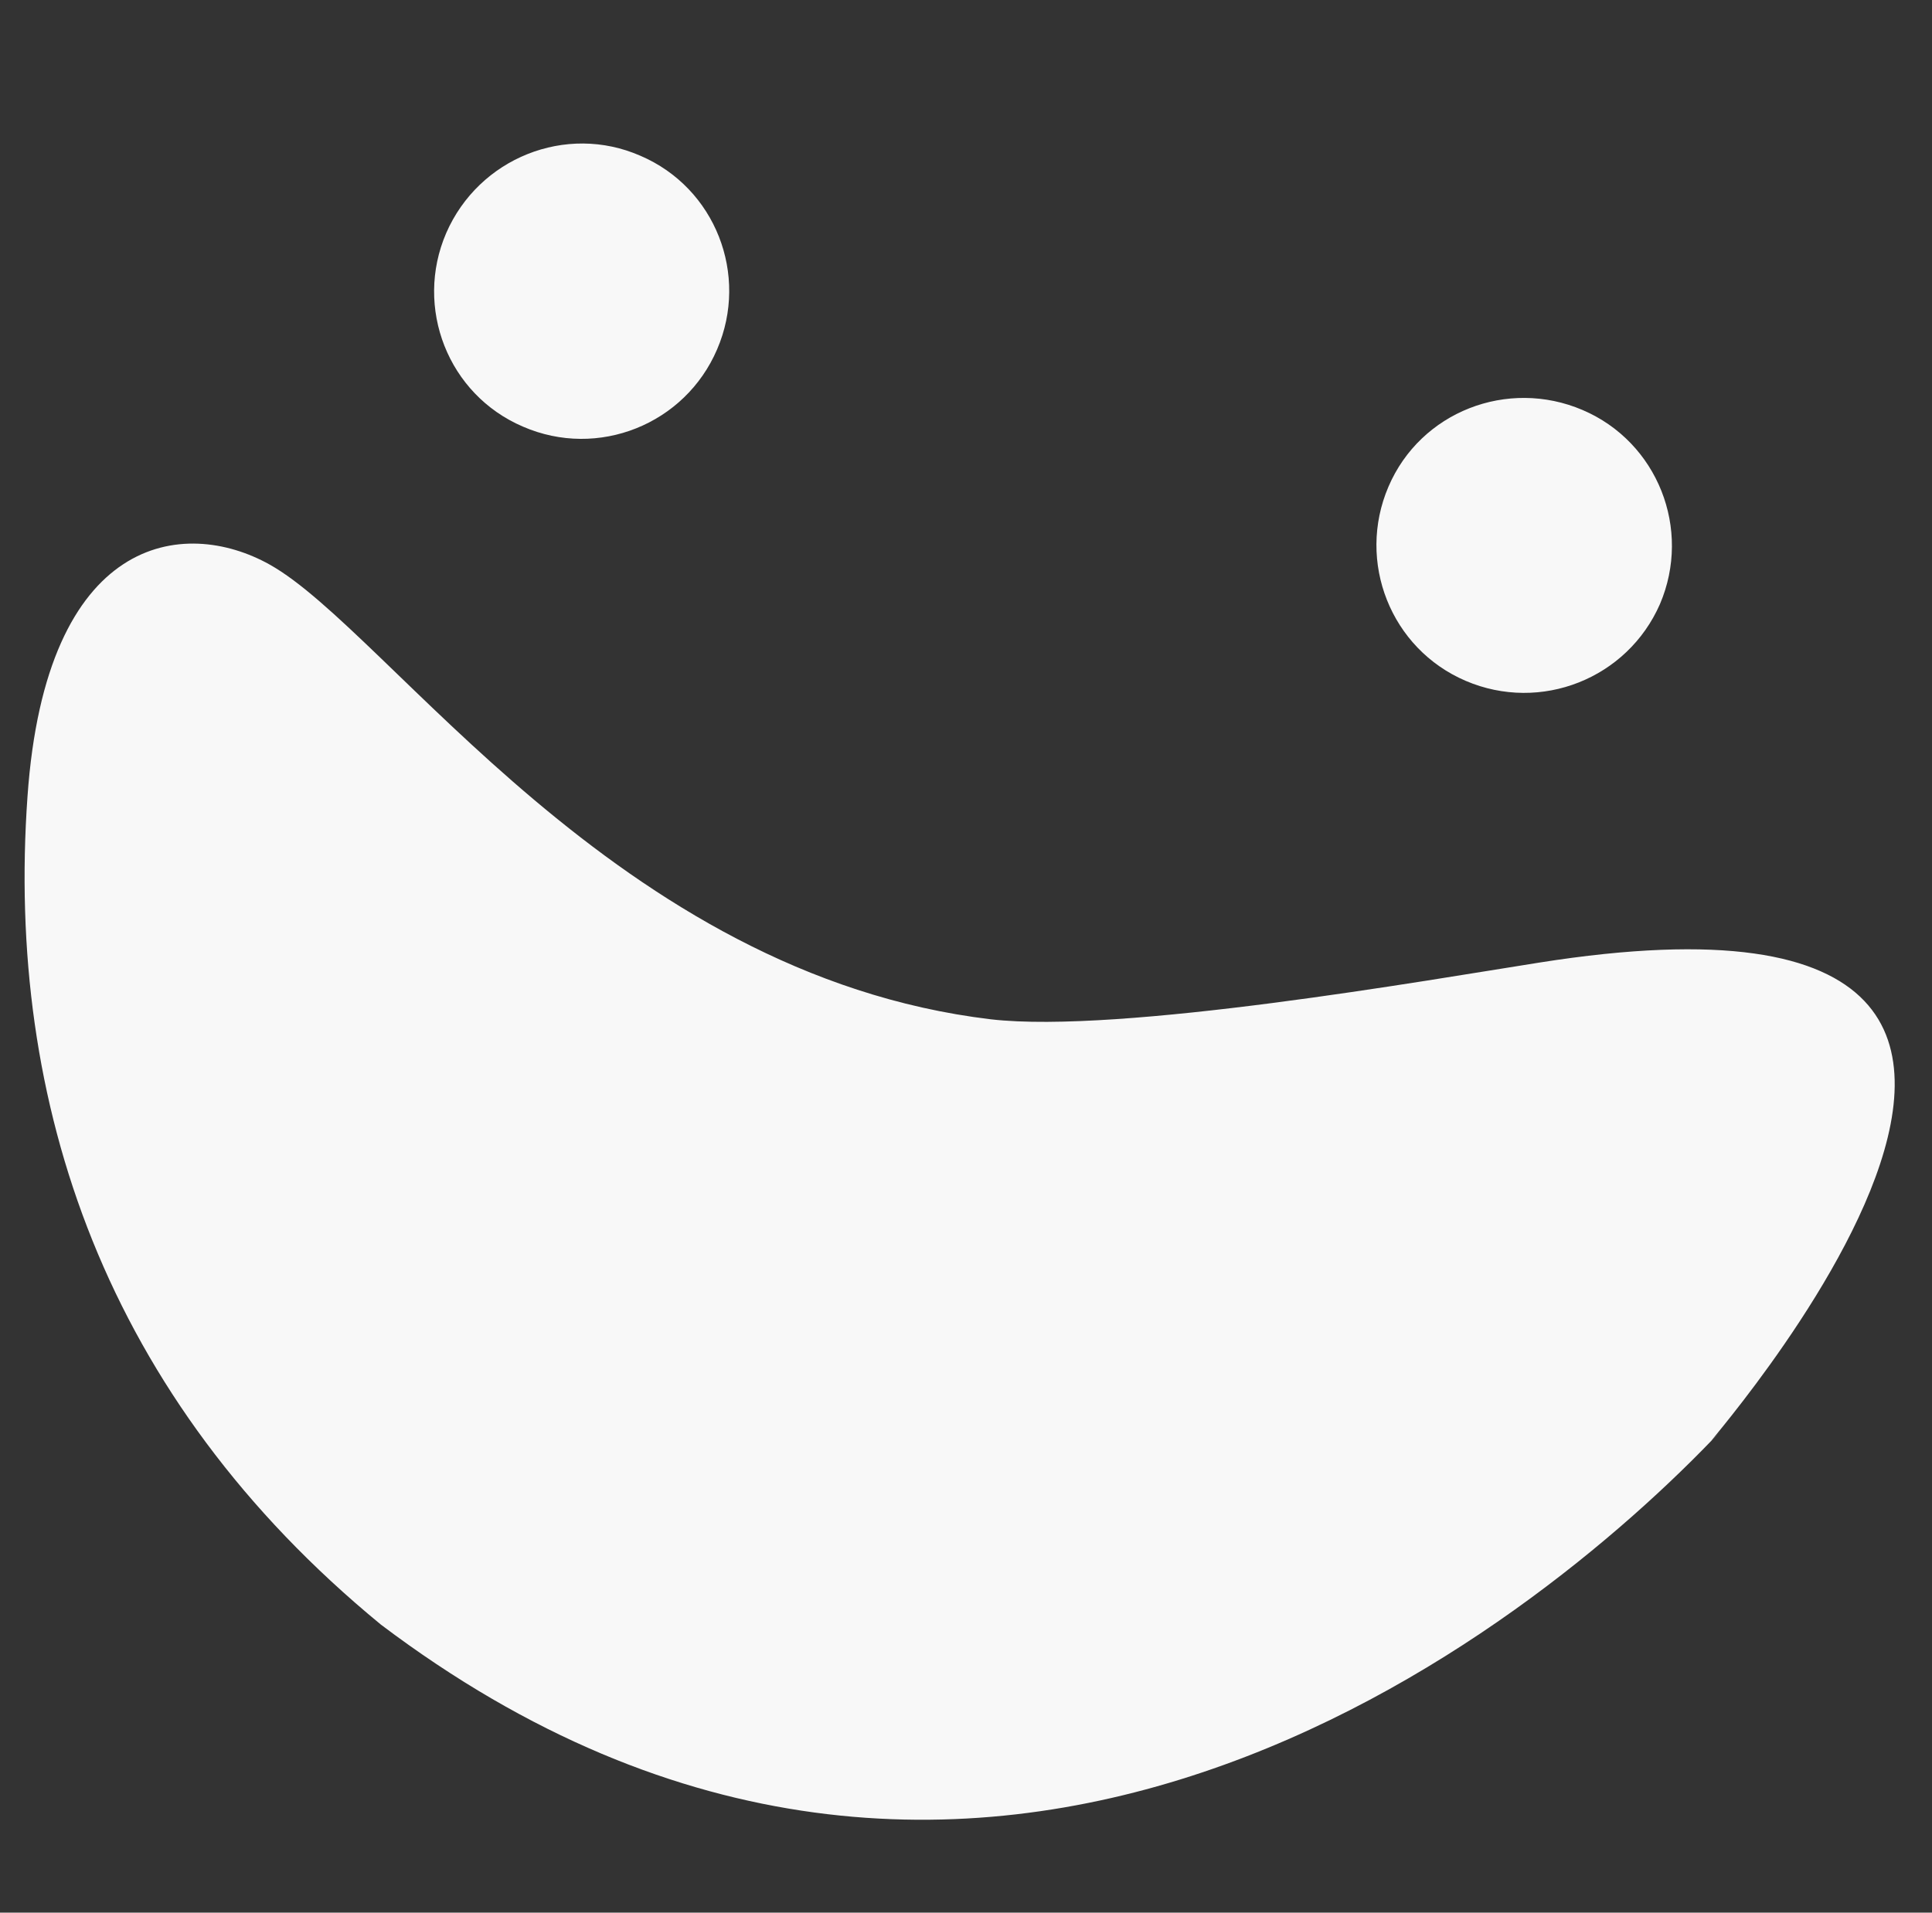 <?xml version="1.0" encoding="utf-8"?>
<!-- Generator: Adobe Illustrator 21.1.0, SVG Export Plug-In . SVG Version: 6.00 Build 0)  -->
<svg version="1.1" id="Layer_1" xmlns="http://www.w3.org/2000/svg" xmlns:xlink="http://www.w3.org/1999/xlink" x="0px" y="0px"
	 viewBox="0 0 337.3 334" style="enable-background:new 0 0 337.3 334;" xml:space="preserve">
<rect x="0" y="0" width="337.3" height="334" fill="#333333" stroke="none"/>
<style type="text/css">
	.st0{fill:#F8F8F8;}
</style>
<g>
	<path class="st0" d="M173,178c22.6,2.6,76.6-6.9,95.7-9.9c128.3-20.3,15.3,99.3,31.7,81.8c-33.4,35.4-130,112.3-233.9,33.8
		c-48.2-39.6-65.5-91-61.7-144.6c3.2-45.8,27.3-48.9,42.3-40.5C68,110.3,107.6,170.2,173,178z"/>
	<path class="st0" d="M111.8,27.2c13.1,5.6,19,20.8,13.4,33.8c-5.6,13.1-20.8,19.2-33.9,13.5c-13.1-5.6-19-20.8-13.4-33.8
		C83.6,27.6,98.8,21.5,111.8,27.2z"/>
	<path class="st0" d="M276.3,71.6c13.1,5.6,19.1,20.8,13.5,33.9c-5.7,13-20.8,19-33.9,13.4S236.8,98.1,242.4,85
		C248,71.9,263.2,66,276.3,71.6z"/>
</g>
</svg>
